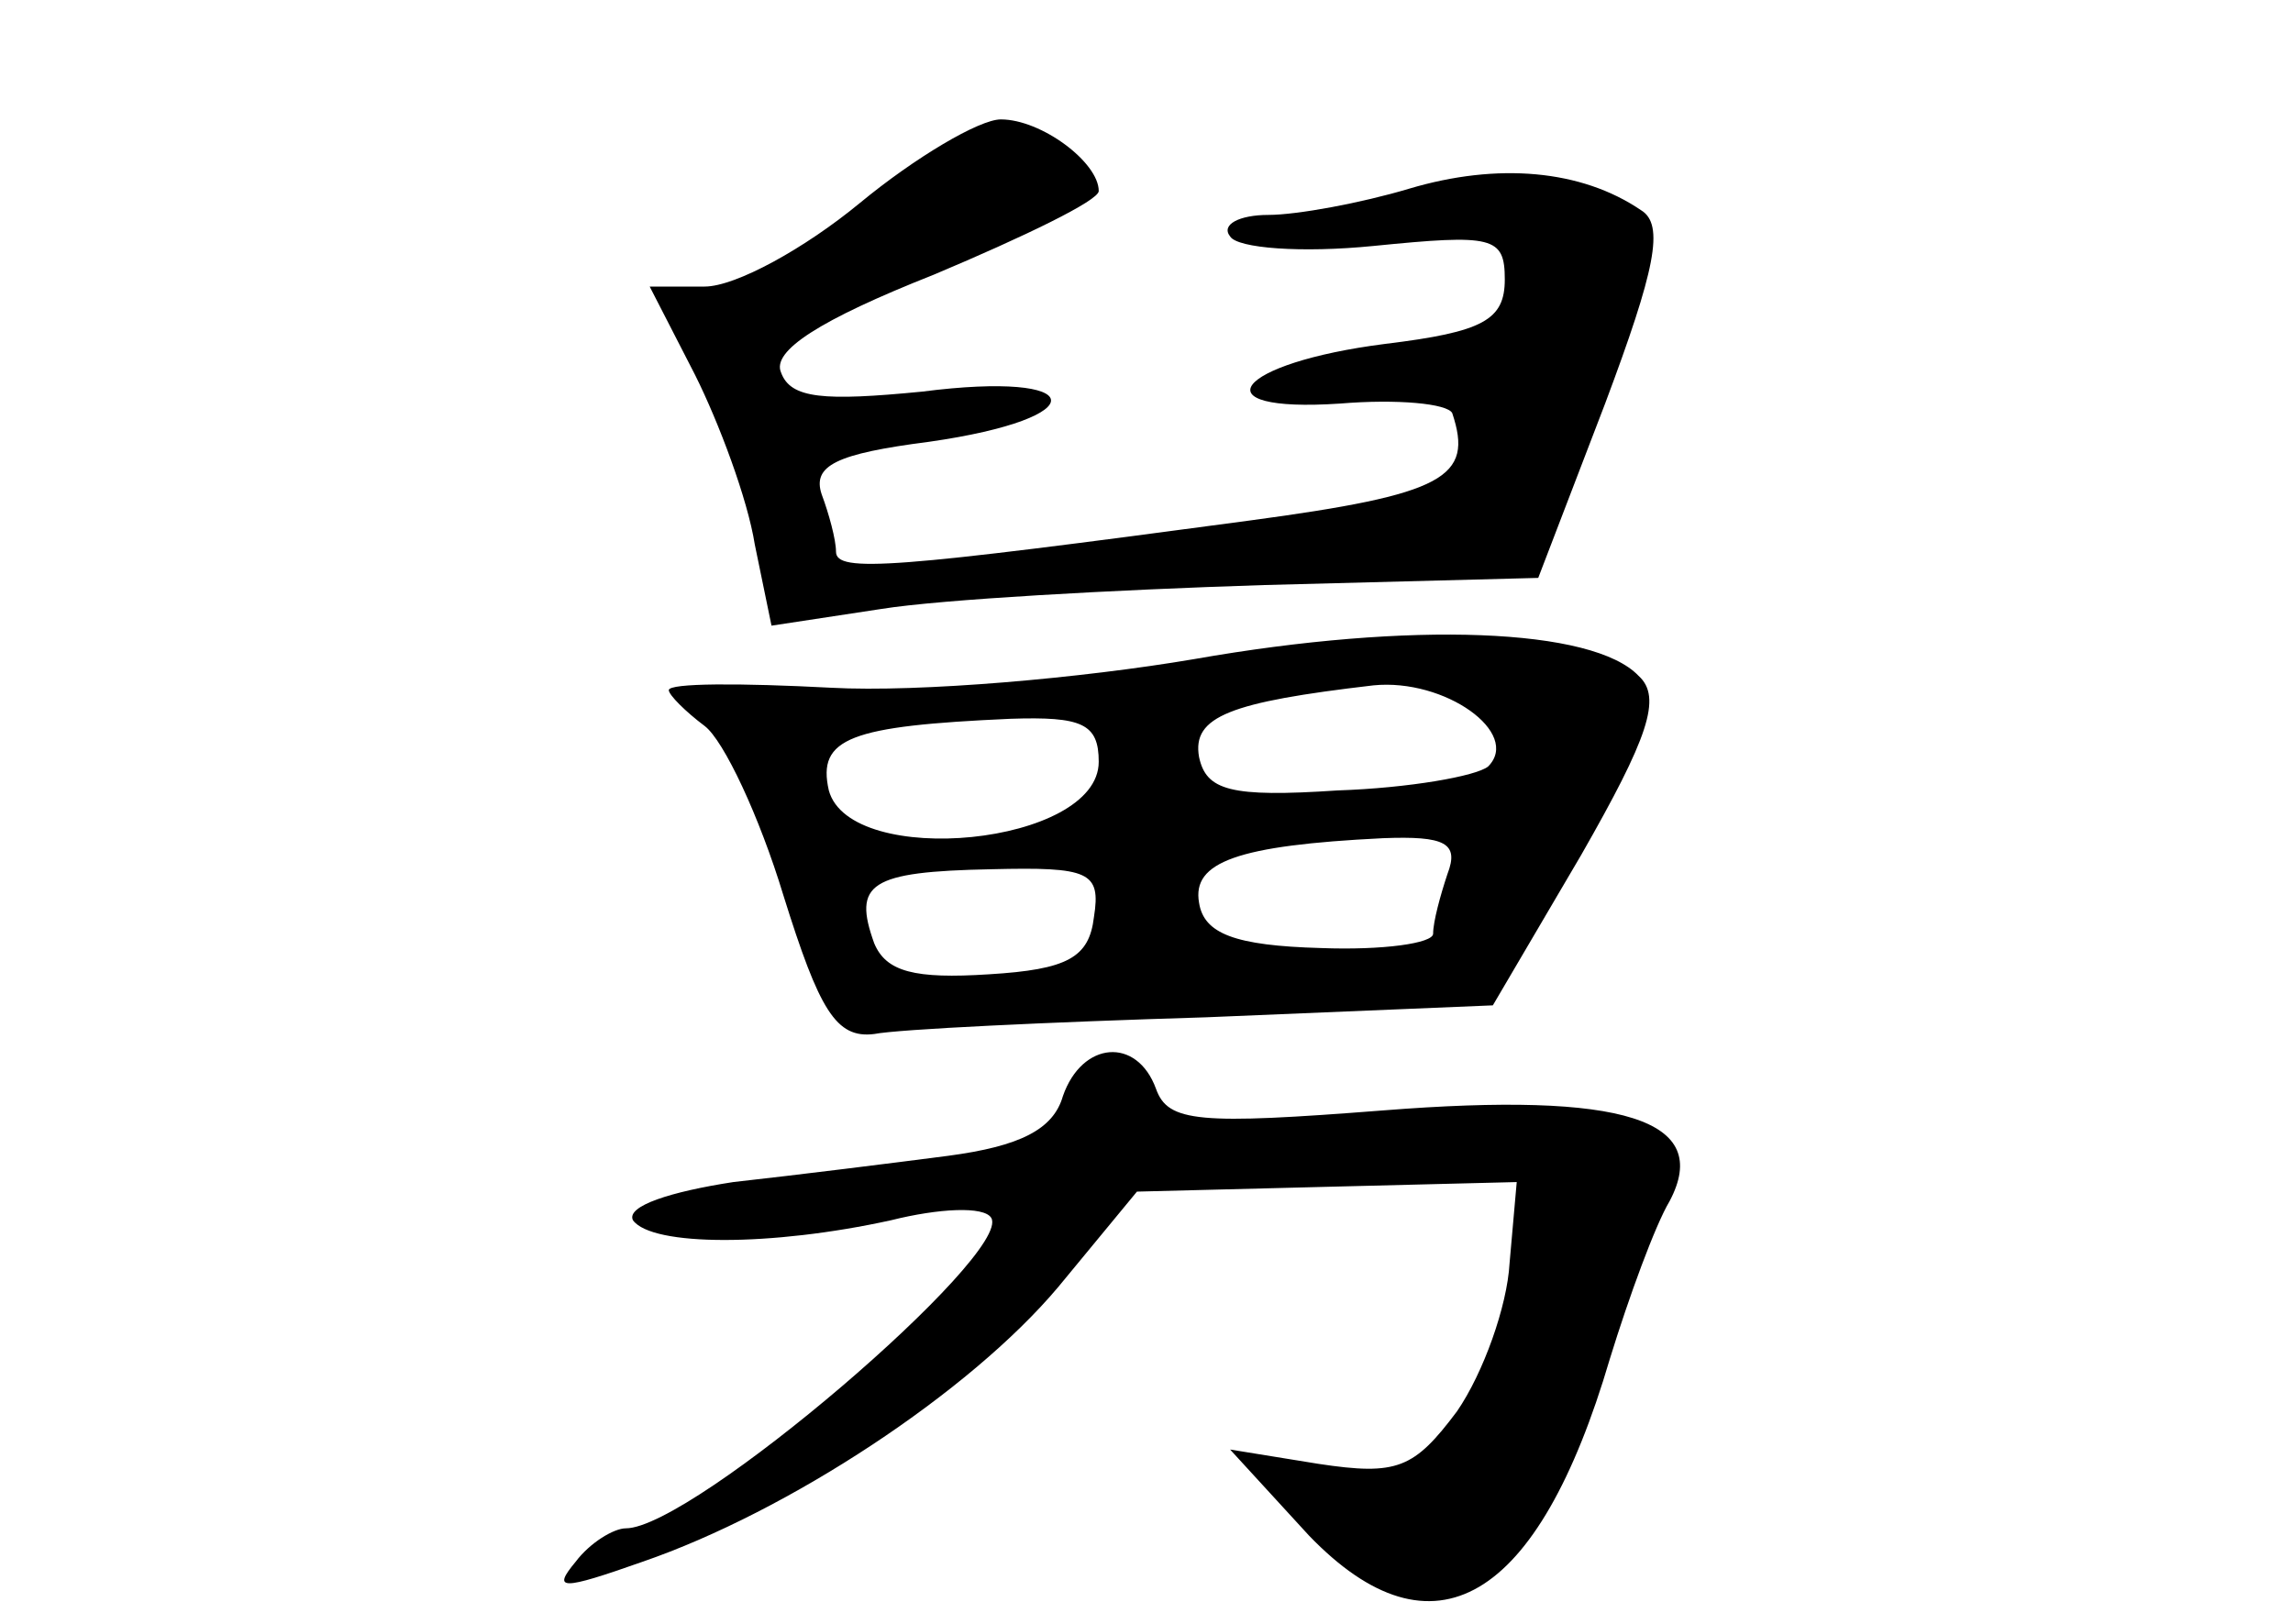 <?xml version="1.0" standalone="no"?>
<!DOCTYPE svg PUBLIC "-//W3C//DTD SVG 20010904//EN"
 "http://www.w3.org/TR/2001/REC-SVG-20010904/DTD/svg10.dtd">
<svg version="1.0" xmlns="http://www.w3.org/2000/svg"
 width="96pt" height="68pt" viewBox="0 0 96 68"
 preserveAspectRatio="xMidYMid meet">
<g transform="translate(0,68) scale(0.1,-0.1)"
fill="#000000" stroke="none">
<path d="M360 595 c-23 -19 -52 -35 -65 -35 l-23 0 19 -37 c10 -20 22 -52 25
-71 l7 -34 46 7 c25 4 97 8 160 10 l115 3 28 73 c21 56 25 75 15 81 -25 17
-60 20 -97 9 -20 -6 -47 -11 -59 -11 -12 0 -20 -4 -16 -9 3 -5 30 -7 60 -4 50
5 55 4 55 -14 0 -17 -9 -22 -50 -27 -63 -8 -79 -29 -19 -25 24 2 45 0 47 -4 9
-27 -3 -34 -85 -45 -149 -20 -173 -22 -173 -13 0 5 -3 16 -6 24 -4 12 6 17 45
22 70 10 67 30 -3 21 -41 -4 -55 -3 -59 8 -4 9 16 22 64 41 38 16 69 31 69 35
0 12 -24 30 -41 30 -9 0 -36 -16 -59 -35z"/>
<path d="M500 404 c-47 -8 -115 -14 -152 -12 -38 2 -68 2 -68 -1 0 -2 7 -9 15
-15 8 -6 23 -38 33 -71 15 -48 22 -60 38 -58 10 2 73 5 139 7 l120 5 37 63
c28 49 34 66 24 75 -19 20 -95 23 -186 7z m123 -45 c-5 -4 -33 -9 -63 -10 -45
-3 -55 0 -58 14 -3 17 13 23 73 30 30 3 62 -20 48 -34z m-163 2 c0 -35 -104
-45 -113 -12 -5 22 9 27 76 30 30 1 37 -2 37 -18z m146 -47 c-3 -9 -6 -20 -6
-25 0 -4 -21 -7 -47 -6 -36 1 -49 6 -51 19 -3 17 16 24 77 27 26 1 32 -2 27
-15z m-148 -18 c-2 -17 -11 -22 -44 -24 -31 -2 -43 1 -48 13 -9 25 -2 30 49
31 41 1 46 -1 43 -20z"/>
<path d="M445 221 c-4 -14 -18 -21 -48 -25 -23 -3 -63 -8 -90 -11 -26 -4 -45
-10 -42 -16 8 -11 58 -11 108 0 20 5 39 6 42 1 9 -15 -125 -130 -153 -130 -5
0 -15 -6 -21 -14 -10 -12 -6 -12 28 0 61 21 137 71 174 115 l33 40 79 2 80 2
-3 -34 c-1 -18 -11 -46 -22 -62 -18 -24 -25 -27 -58 -22 l-37 6 33 -36 c52
-54 96 -28 126 74 8 26 19 56 25 66 18 34 -19 46 -120 38 -77 -6 -90 -5 -95 9
-8 22 -31 20 -39 -3z"/>
</g>
</svg>
